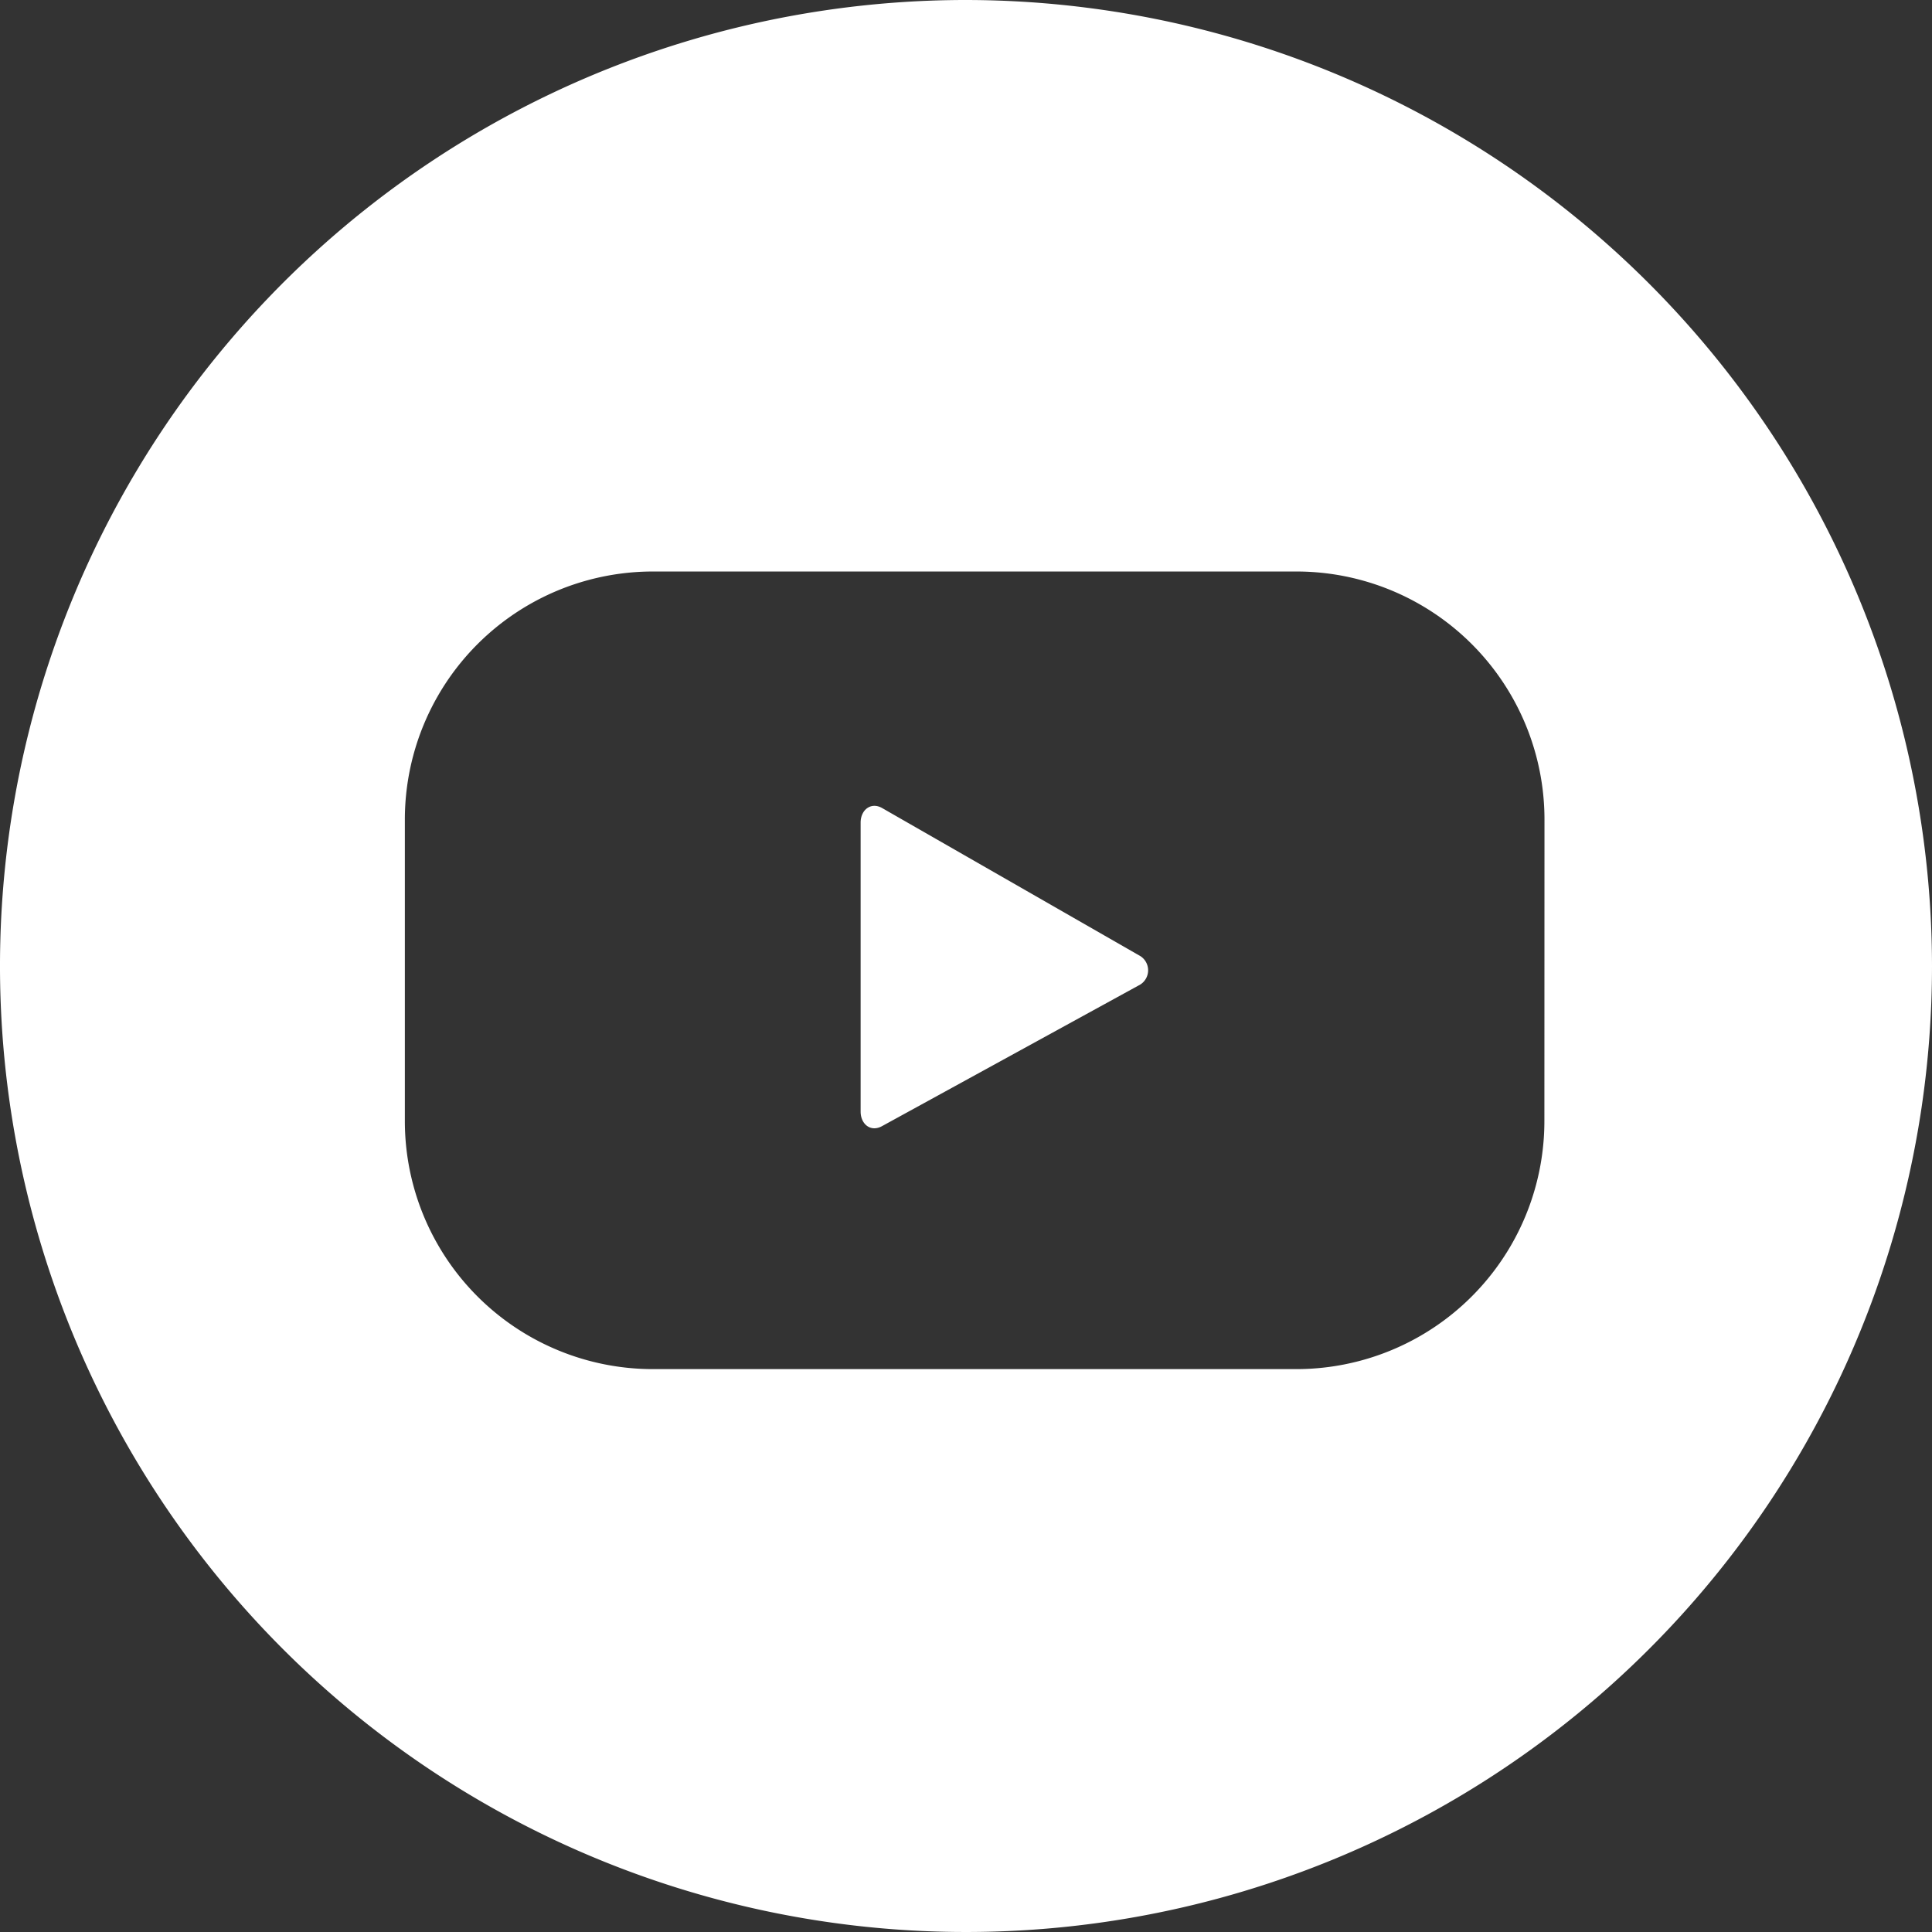 <svg xmlns="http://www.w3.org/2000/svg" width="41.016" height="41.016" viewBox="0 0 41.016 41.016"><rect x="0" y="0" width="41.016" height="41.016" fill="#333333" stroke="none"/><g transform="translate(0 0)"><path d="M2807.786,4936.034a20.508,20.508,0,1,0,20.507,20.509A20.531,20.531,0,0,0,2807.786,4936.034Zm12.278,23.8a5.266,5.266,0,0,1-5.266,5.266h-13.659a5.266,5.266,0,0,1-5.267-5.266v-6.4a5.266,5.266,0,0,1,5.267-5.267H2814.8a5.266,5.266,0,0,1,5.266,5.267Z" transform="translate(-2787.277 -4936.034)" fill="#fff"/><path d="M2812.05,4958.849c-.236-.135-.457.036-.457.309v6.133c0,.27.213.441.45.313l5.448-2.987a.358.358,0,0,0,.044-.623Z" transform="translate(-2793.322 -4941.694)" fill="#fff"/></g></svg>
